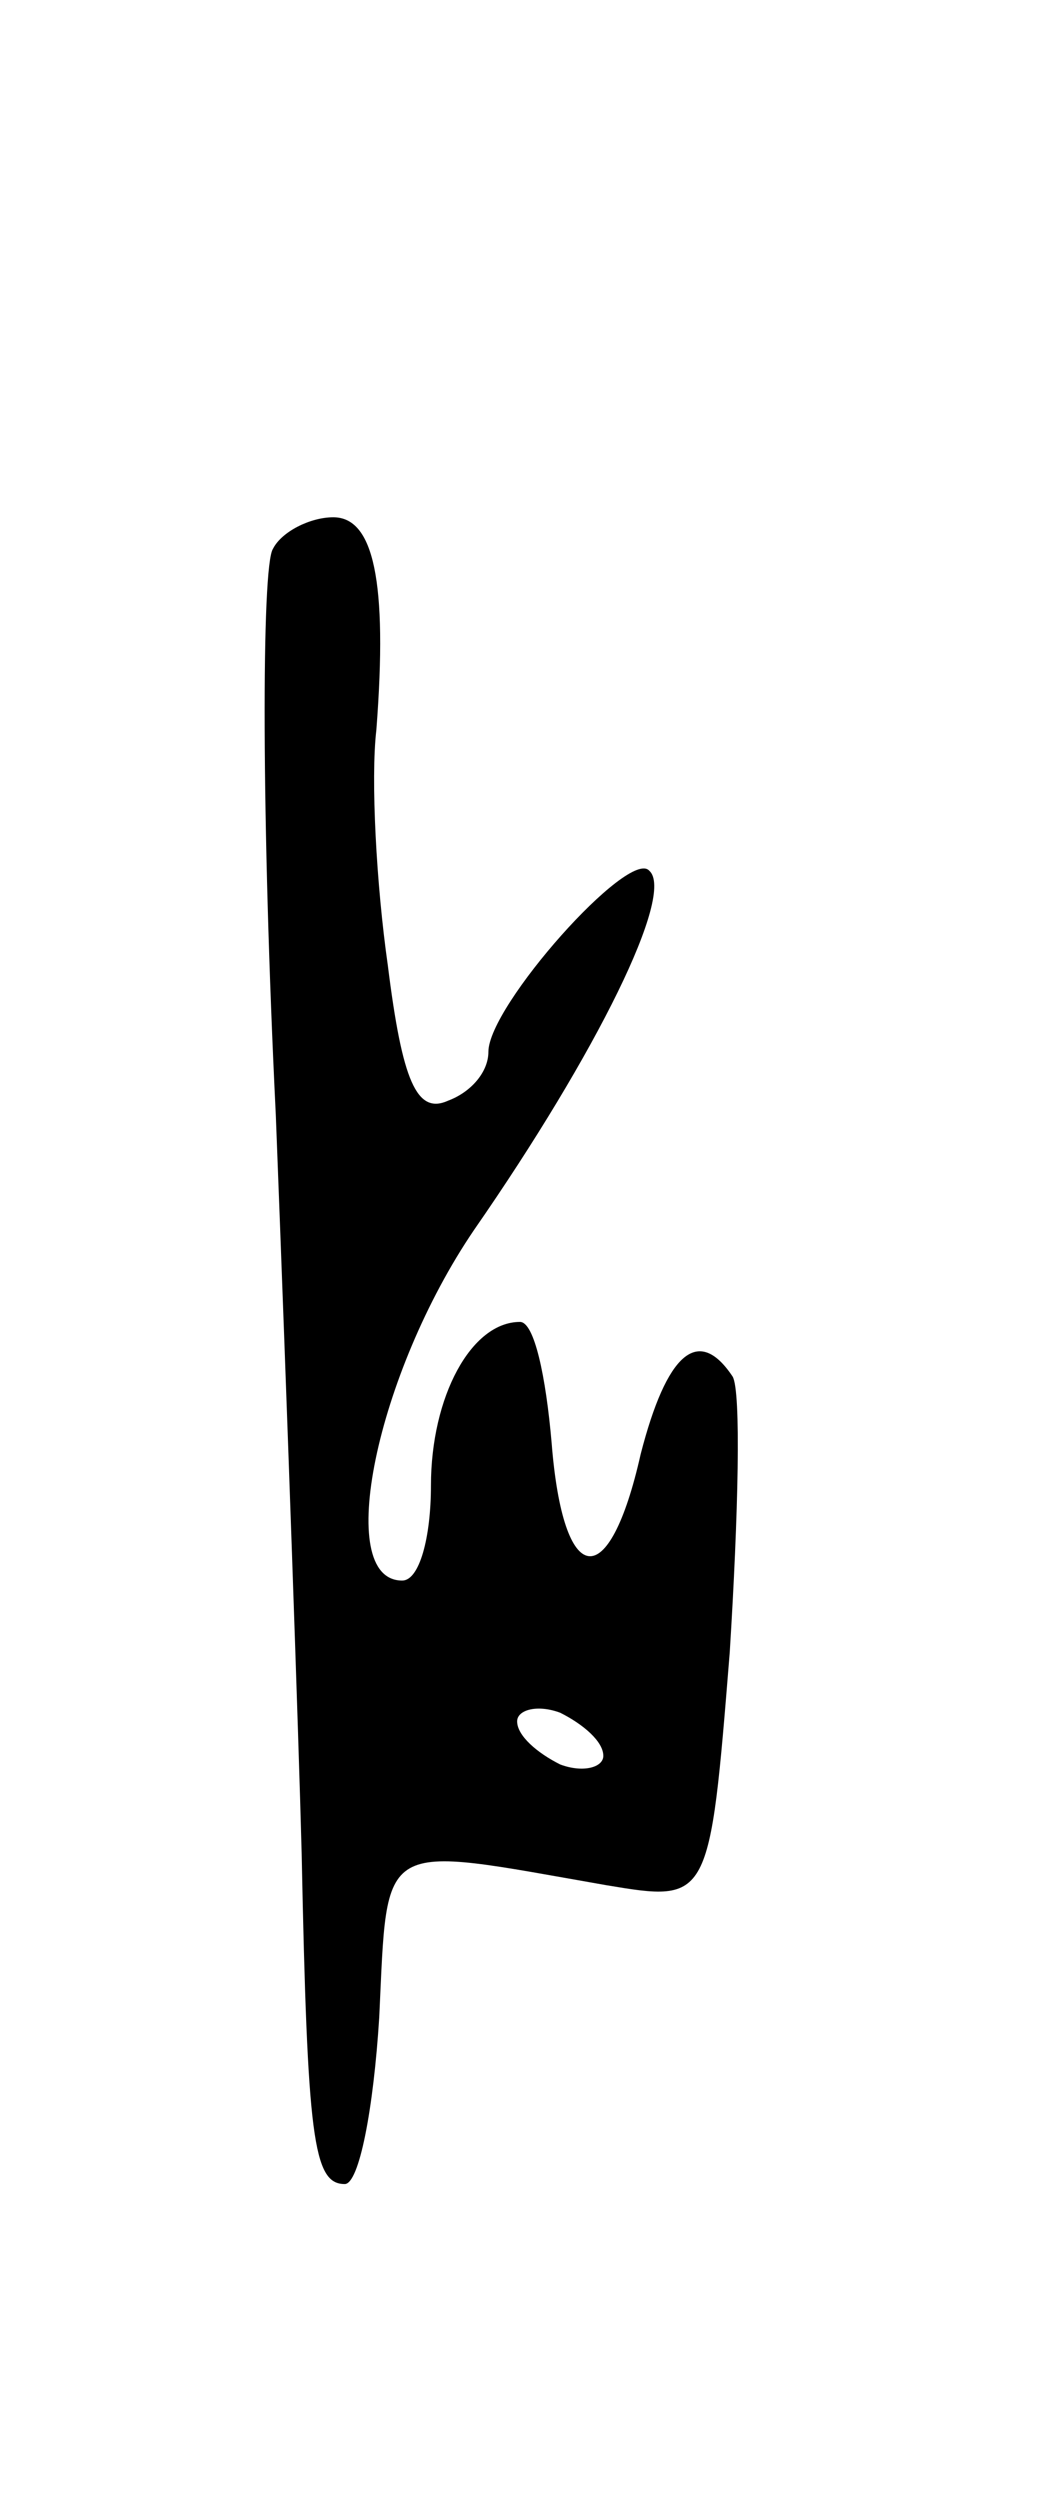 <svg version="1.0" xmlns="http://www.w3.org/2000/svg"
 width="37pt" height="87pt" viewBox="0 0 37 87"
 preserveAspectRatio="xMidYMid meet">
<g transform="translate(0,87) scale(0.1,-0.1)"
fill="#000000" stroke="none">
<path d="M95 679 c-4 -6 -4 -95 1 -197 4 -103 8 -218 9 -257 2 -99 4 -115 15
-115 5 0 10 26 12 58 3 63 -1 60 79 46 36 -6 36 -6 43 81 3 48 4 91 1 96 -12
18 -23 8 -32 -27 -11 -49 -27 -47 -31 4 -2 23 -6 42 -11 42 -17 0 -31 -26 -31
-57 0 -18 -4 -33 -10 -33 -24 0 -9 72 25 122 43 62 70 117 61 125 -7 8 -56
-47 -56 -63 0 -7 -6 -14 -14 -17 -11 -5 -16 7 -21 47 -4 28 -6 65 -4 82 4 52
-1 74 -15 74 -8 0 -18 -5 -21 -11z m115 -420 c0 -4 -7 -6 -15 -3 -8 4 -15 10
-15 15 0 4 7 6 15 3 8 -4 15 -10 15 -15z"/>
</g>
</svg>
